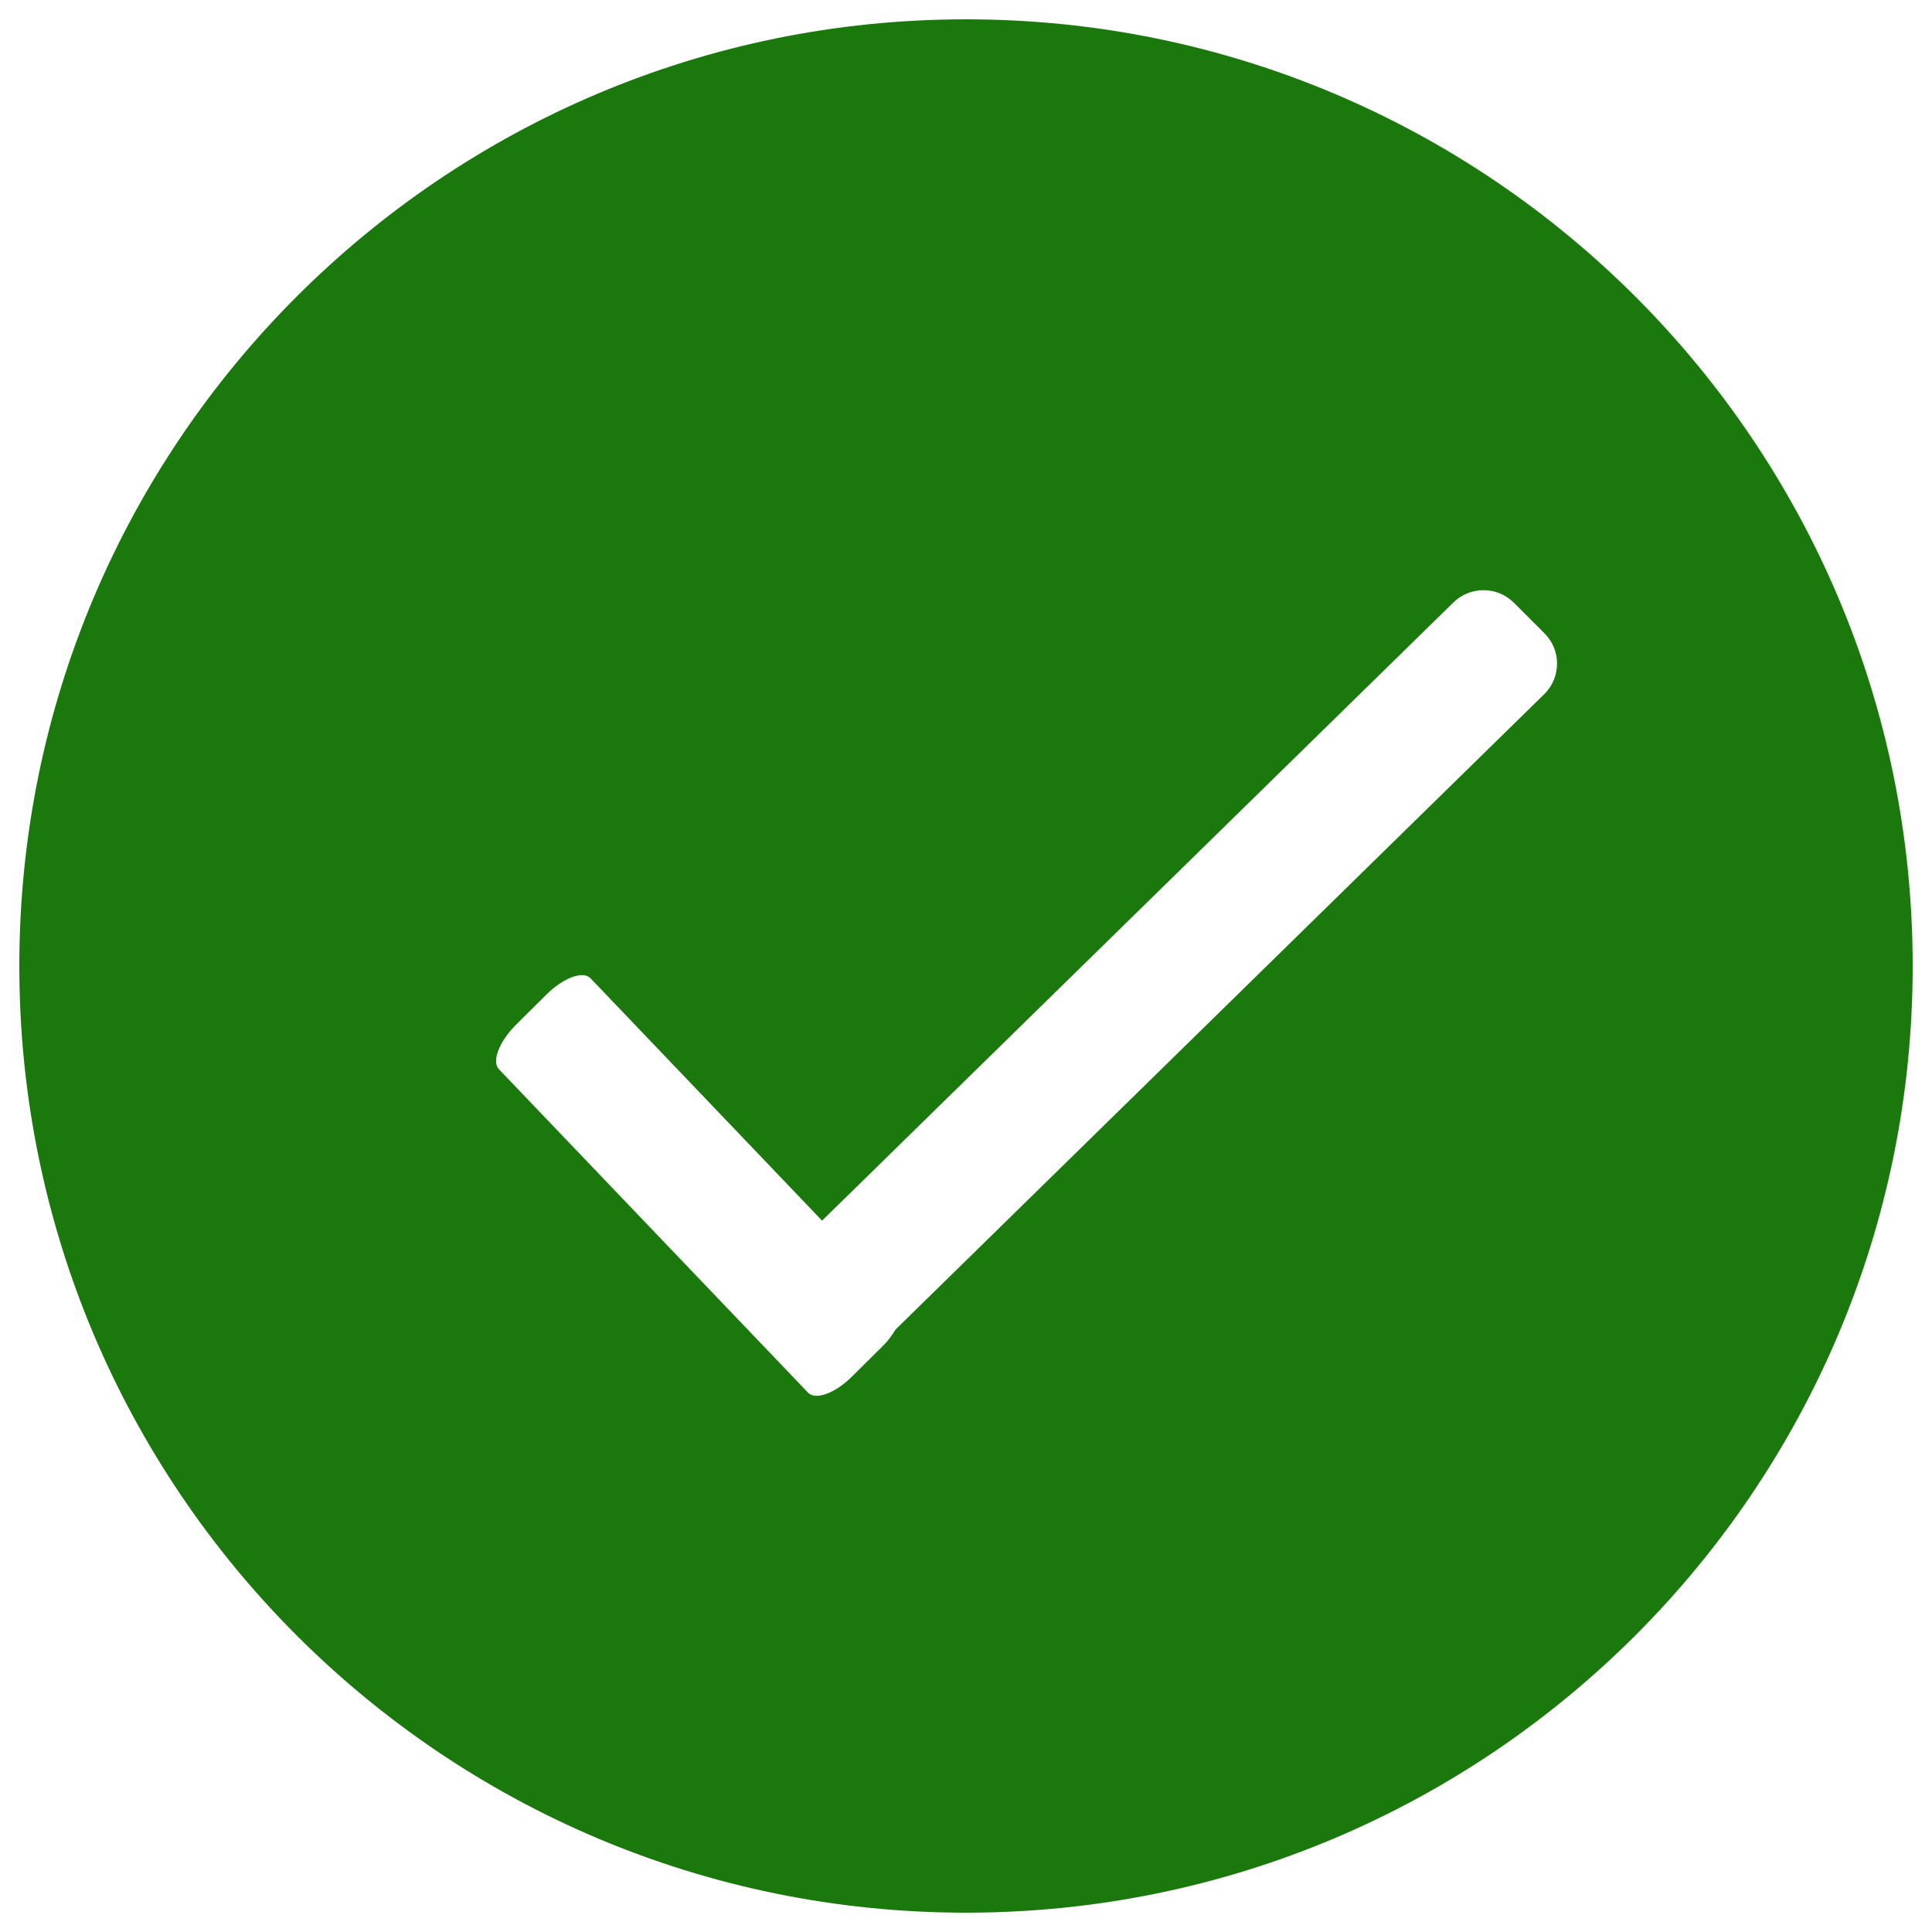 <?xml version="1.0" encoding="utf-8"?>
<!-- Svg Vector Icons : http://www.sfont.cn -->
<!DOCTYPE svg PUBLIC "-//W3C//DTD SVG 1.1//EN" "http://www.w3.org/Graphics/SVG/1.1/DTD/svg11.dtd">
<svg fill="#1a780d" version="1.1" xmlns="http://www.w3.org/2000/svg" xmlns:xlink="http://www.w3.org/1999/xlink" x="0px" y="0px" viewBox="0 0 1000 1000" enable-background="new 0 0 1000 1000" xml:space="preserve">
<g><path d="M500,10C229.4,10,10,229.4,10,500c0,270.6,219.4,490,490,490c270.6,0,490-219.4,490-490C990,229.4,770.6,10,500,10L500,10z M799.4,359.2l-335.9,329c-1.7,2.8-3.7,5.7-6.5,8.4l-15.8,15.7c-8.7,8.7-18.9,12.6-22.9,8.6l-160-167.4c-3.9-3.9-0.1-14.2,8.6-22.9l15.8-15.7c8.7-8.7,18.9-12.6,22.9-8.6l119.9,125.5L752.1,312c8.7-8.7,22.8-8.7,31.5,0l15.8,15.8C808.1,336.4,808.1,350.5,799.4,359.2L799.4,359.2z"/></g>
</svg>